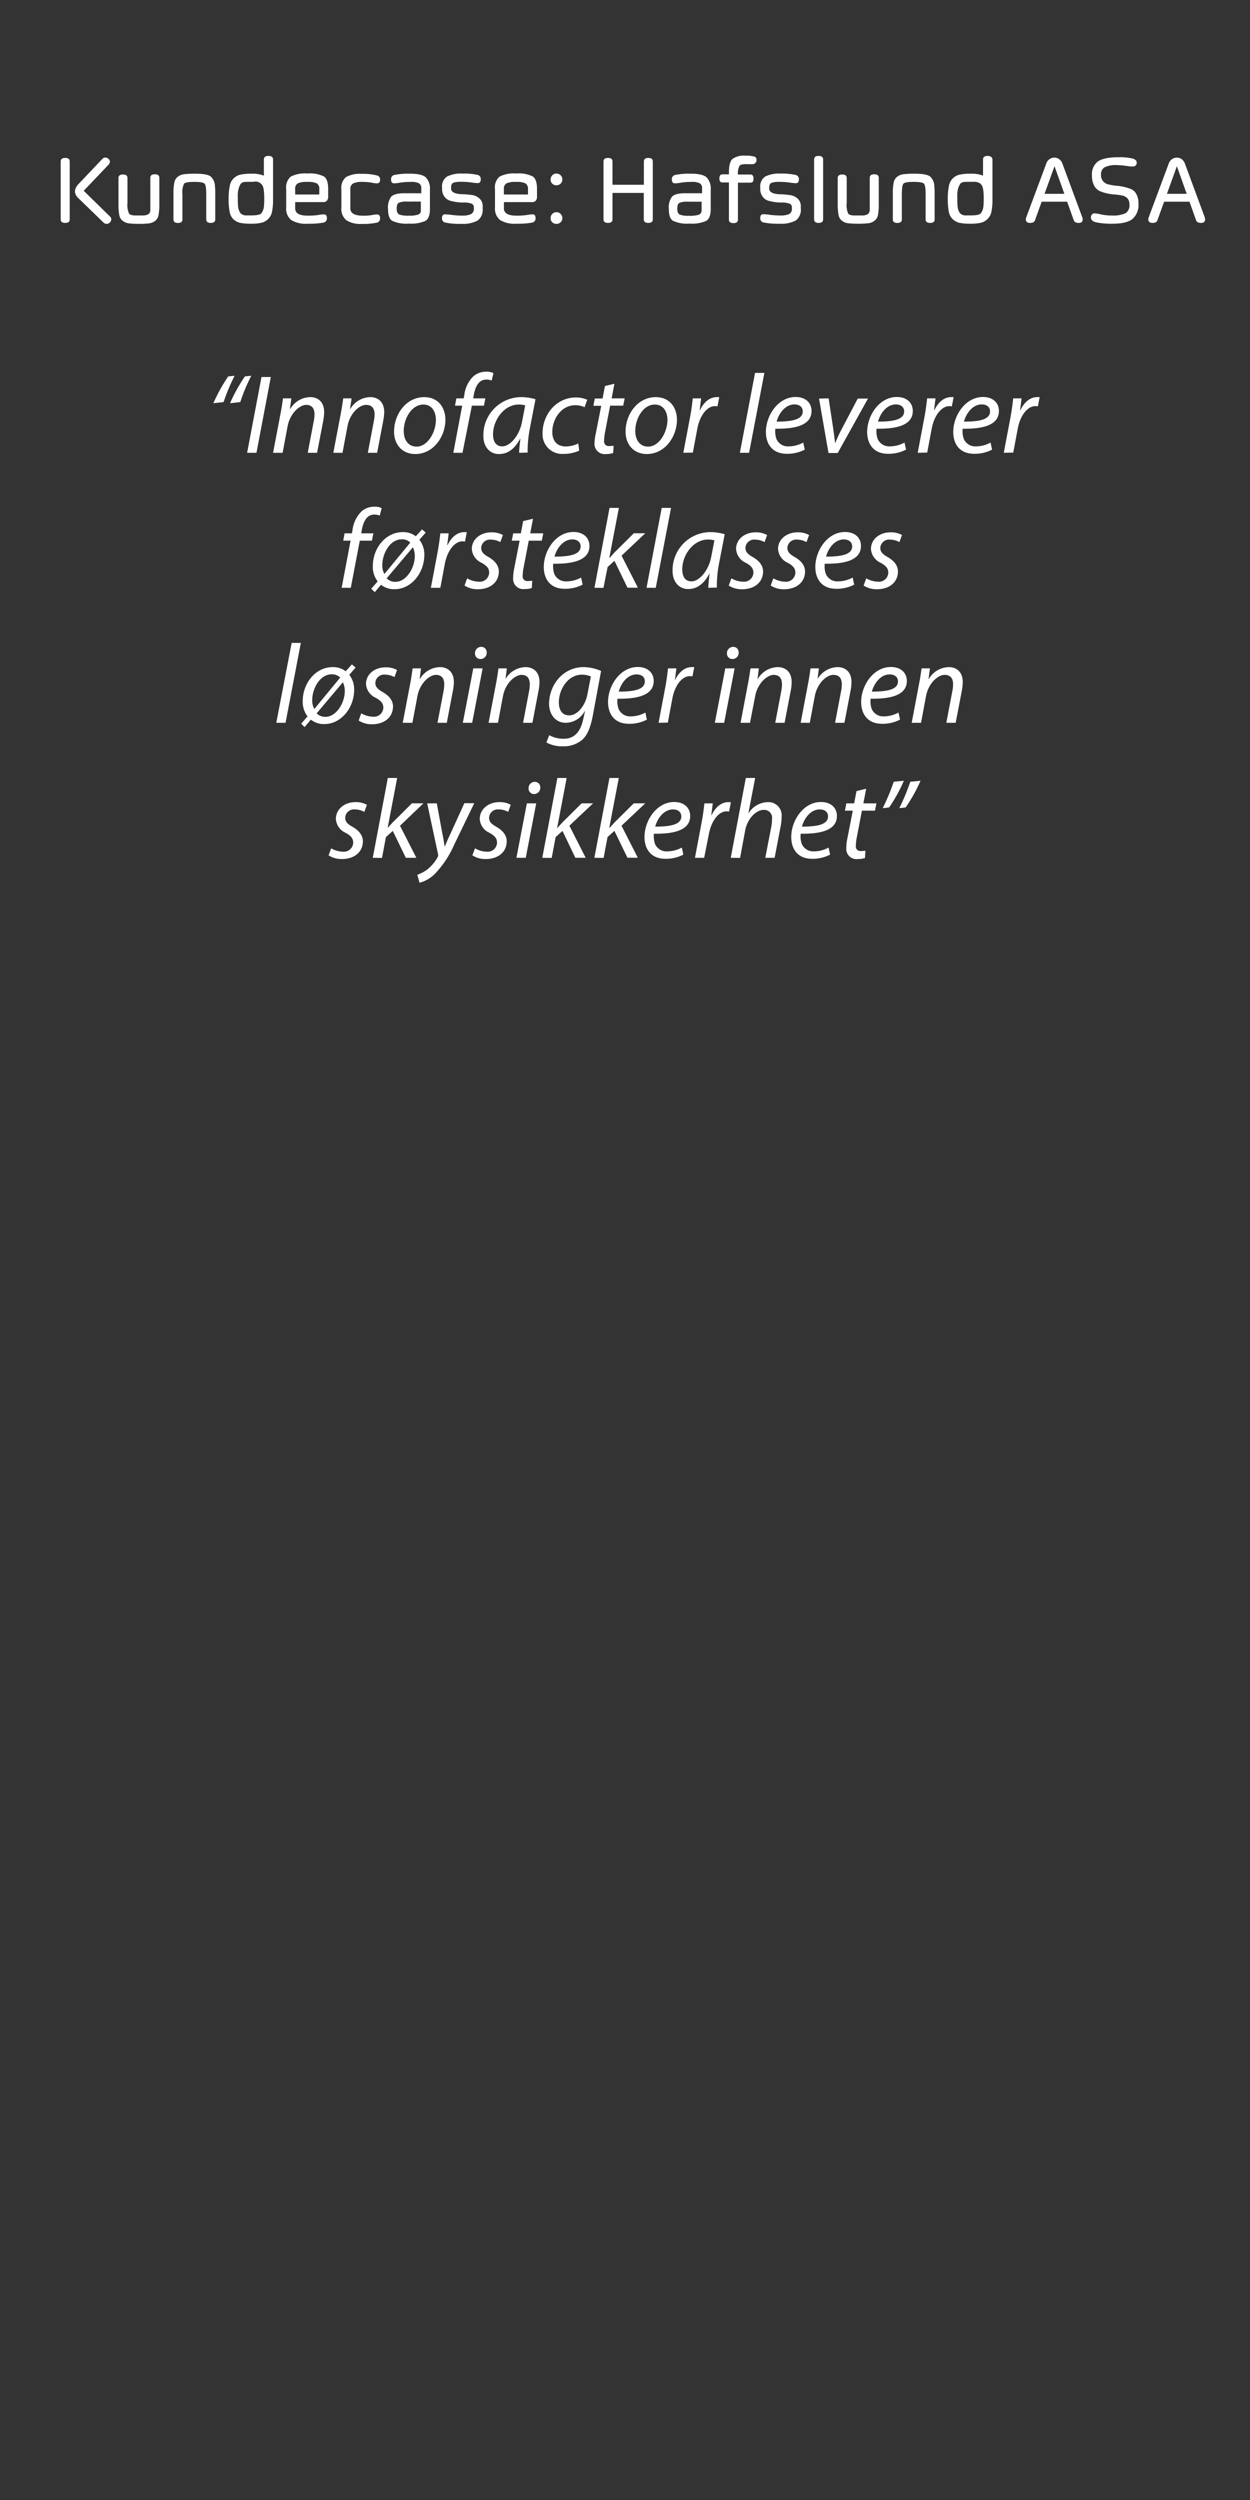 <svg id="Layer_1" data-name="Layer 1" xmlns="http://www.w3.org/2000/svg" viewBox="0 0 300 600"><rect x="0" y="0" width="300" height="600" fill="#333333" stroke="none"/><defs><style>.cls-1{fill:#fff;}</style></defs><title>text</title><path class="cls-1" d="M16.73,38.77V52.66q0,.84-1.08.84t-1.08-.84V38.77q0-.87,1.08-.87T16.73,38.77Zm9.65,0a1.24,1.24,0,0,1-.39.82l-5.9,6.2L26.43,52a.83.83,0,0,1,.27.65,1.05,1.05,0,0,1-.35.75,1,1,0,0,1-.75.33,1.12,1.12,0,0,1-.79-.35l-6-5.82q-1.63-1.56,0-3.36l5.7-6a1,1,0,0,1,1.53-.06A.85.85,0,0,1,26.38,38.76Z"/><path class="cls-1" d="M32.23,51.71h2.23a3,3,0,0,0,.76-.13,1.39,1.39,0,0,0,.61-.37,1.5,1.5,0,0,0,.25-1c0-.48,0-1,0-1.54v-6q0-.84,1.08-.84t1.08.84V49a14.05,14.05,0,0,1-.19,2.59A2.27,2.27,0,0,1,37.26,53a3.15,3.15,0,0,1-1.46.6,18.38,18.38,0,0,1-2.45.12,18.28,18.28,0,0,1-2.45-.12,3.07,3.07,0,0,1-1.45-.6,2.26,2.26,0,0,1-.82-1.39,14.82,14.82,0,0,1-.2-2.59V42.72c0-.56.37-.84,1.09-.84s1.07.28,1.07.84v6A4.93,4.93,0,0,0,31,51.32a1.18,1.18,0,0,0,.5.26A2.81,2.81,0,0,0,32.23,51.71Z"/><path class="cls-1" d="M44.18,44.07a4.79,4.79,0,0,0-.4,2.59v6c0,.57-.35.85-1.07.85s-1.07-.28-1.08-.84V46.4a12.32,12.32,0,0,1,.21-2.58,2.26,2.26,0,0,1,.84-1.41,3.07,3.07,0,0,1,1.48-.59,22.25,22.25,0,0,1,2.66-.13c2,0,3.29.24,3.82.74a3.17,3.17,0,0,1,.94,2.11c.05.5.08,1.12.08,1.86v6.26q0,.84-1.08.84c-.72,0-1.08-.28-1.08-.85v-6c0-1.44-.13-2.3-.41-2.58s-1.09-.42-2.46-.42S44.45,43.79,44.18,44.07Z"/><path class="cls-1" d="M65.53,38.29v9.5a14.76,14.76,0,0,1-.25,3.07,3.36,3.36,0,0,1-1,1.78,3.49,3.49,0,0,1-1.6.84,11.51,11.51,0,0,1-2.49.21,12.74,12.74,0,0,1-2.51-.2,3.49,3.49,0,0,1-1.62-.83,3.28,3.28,0,0,1-.94-1.8,15.48,15.48,0,0,1-.25-3.07,15,15,0,0,1,.26-3.1,3.35,3.35,0,0,1,2.55-2.77,12.71,12.71,0,0,1,2.77-.23,7.26,7.26,0,0,1,2.88.47V38.29q0-.87,1.08-.87C65.17,37.42,65.53,37.71,65.53,38.29Zm-8.2,6.76a6.18,6.18,0,0,0-.26,2.14c0,1,0,1.84.08,2.44a3,3,0,0,0,.61,1.58,1.89,1.89,0,0,0,1.41.49l1.07,0c1.41,0,2.23-.17,2.48-.51a3.15,3.15,0,0,0,.62-1.59,17.74,17.74,0,0,0,.08-1.81c0-1.87-.17-3-.52-3.39a1.93,1.93,0,0,0-2.1-.76c-.86,0-1.41,0-1.65,0-.73,0-1.19.21-1.39.49A6.59,6.59,0,0,0,57.33,45.05Z"/><path class="cls-1" d="M77.71,51.44c.49,0,.74.29.74.89a1,1,0,0,1-.74,1.08,19.2,19.2,0,0,1-3.9.28,6.7,6.7,0,0,1-3.93-.89,3.51,3.51,0,0,1-1.19-3v-4.4a3.45,3.45,0,0,1,1.07-3,7.45,7.45,0,0,1,4-.76,7.56,7.56,0,0,1,4,.72c.68.49,1,1.49,1,3v1.9a1.38,1.38,0,0,1-.32.92,1,1,0,0,1-.81.32H70.84V50c0,1.18,1,1.77,3.08,1.76a18.22,18.22,0,0,0,2.35-.14A11.28,11.28,0,0,1,77.71,51.44Zm-6.87-6v1.24h5.79V45.42a1.53,1.53,0,0,0-.58-1.4,4.93,4.93,0,0,0-2.29-.36,5.25,5.25,0,0,0-2.3.34A1.52,1.52,0,0,0,70.84,45.42Z"/><path class="cls-1" d="M90.47,44a5.33,5.33,0,0,1-1.19-.15A12.08,12.08,0,0,0,87,43.66,5,5,0,0,0,84.8,44a1.48,1.48,0,0,0-.72,1.44V50q0,1.78,3.09,1.77a12,12,0,0,0,2.11-.15,6.39,6.39,0,0,1,1.19-.16c.5,0,.75.3.75.89a1,1,0,0,1-.75,1.08,15.47,15.47,0,0,1-3.67.31,6.17,6.17,0,0,1-3.68-.89,3.54,3.54,0,0,1-1.19-3v-4.4a3.35,3.35,0,0,1,1.12-2.95,6.81,6.81,0,0,1,3.69-.77,13.29,13.29,0,0,1,3.73.38.94.94,0,0,1,.75,1C91.22,43.69,91,44,90.47,44Z"/><path class="cls-1" d="M94.61,44c-.5,0-.75-.29-.75-.89A1,1,0,0,1,94.61,42a16.84,16.84,0,0,1,3.89-.31c1.81,0,3,.29,3.68.86a3.92,3.92,0,0,1,1,3v4.63q0,2.16-1.05,2.82a8.44,8.44,0,0,1-4,.66,8.14,8.14,0,0,1-4-.66c-.68-.44-1-1.37-1-2.81a4.33,4.33,0,0,1,.77-3q.8-.82,3.21-.81h4V45.2a1.3,1.3,0,0,0-.55-1.21,4,4,0,0,0-2-.33,15.79,15.79,0,0,0-2.45.16A8.78,8.78,0,0,1,94.61,44ZM101,50.38v-2H97.66a4.21,4.21,0,0,0-2,.31c-.3.2-.46.66-.46,1.38s.2,1.19.58,1.4a6,6,0,0,0,2.29.29,6.83,6.83,0,0,0,2.31-.26A1,1,0,0,0,101,50.38Z"/><path class="cls-1" d="M113.72,50V49.7a.89.89,0,0,0-.56-.83,5,5,0,0,0-2-.26,11.62,11.62,0,0,1-3.09-.43,2.59,2.59,0,0,1-1.41-1,3.1,3.1,0,0,1-.56-1.92v-.2a2.83,2.83,0,0,1,1.21-2.7,7.49,7.49,0,0,1,3.68-.7,15.39,15.39,0,0,1,3.65.32,1,1,0,0,1,.74,1.08c0,.59-.25.89-.74.89a12.51,12.51,0,0,1-1.51-.16,16.58,16.58,0,0,0-2.4-.16,6.16,6.16,0,0,0-1.88.21c-.4.14-.59.54-.59,1.18v.23c0,.85.89,1.3,2.67,1.36.74,0,1.49.09,2.24.18a3.35,3.35,0,0,1,1.89.84,2.44,2.44,0,0,1,.78,2V50a3.23,3.23,0,0,1-1.22,2.94,7.53,7.53,0,0,1-3.93.78,16.85,16.85,0,0,1-3.88-.31,1,1,0,0,1-.73-1.08c0-.59.24-.89.73-.89a15.77,15.77,0,0,1,1.7.16,21.06,21.06,0,0,0,2.46.15,5.11,5.11,0,0,0,2-.32A1.39,1.39,0,0,0,113.72,50Z"/><path class="cls-1" d="M127.8,51.44c.49,0,.73.29.73.89a1,1,0,0,1-.73,1.08,19.39,19.39,0,0,1-3.91.28A6.66,6.66,0,0,1,120,52.8a3.54,3.54,0,0,1-1.2-3v-4.4a3.42,3.42,0,0,1,1.08-3,7.45,7.45,0,0,1,4-.76,7.52,7.52,0,0,1,4,.72c.69.49,1,1.49,1,3v1.9a1.33,1.33,0,0,1-.31.92,1.06,1.06,0,0,1-.81.32h-6.82V50c0,1.18,1,1.77,3.08,1.76a18,18,0,0,0,2.34-.14A11.23,11.23,0,0,1,127.8,51.44Zm-6.87-6v1.24h5.79V45.42a1.53,1.53,0,0,0-.59-1.4,4.91,4.91,0,0,0-2.28-.36,5.22,5.22,0,0,0-2.3.34A1.5,1.5,0,0,0,120.93,45.42Z"/><path class="cls-1" d="M132.54,44.07a1.33,1.33,0,0,1-.39-1,1.38,1.38,0,0,1,.4-1,1.29,1.29,0,0,1,1-.41,1.31,1.31,0,0,1,1,.41,1.34,1.34,0,0,1,.41,1,1.31,1.31,0,0,1-.41,1,1.36,1.36,0,0,1-1,.4A1.34,1.34,0,0,1,132.54,44.07Zm-.39,8.27a1.42,1.42,0,0,1,.4-1,1.33,1.33,0,0,1,1-.41,1.34,1.34,0,0,1,1,.41,1.38,1.38,0,0,1,.41,1,1.31,1.31,0,0,1-.41,1,1.4,1.4,0,0,1-1,.39,1.34,1.34,0,0,1-1-.38A1.28,1.28,0,0,1,132.15,52.34Z"/><path class="cls-1" d="M156.67,38.77V52.66q0,.84-1.08.84t-1.08-.84V46.3H147v6.36q0,.84-1.08.84t-1.08-.84V38.77q0-.87,1.08-.87t1.08.87v5.57h7.53V38.77q0-.87,1.08-.87T156.67,38.77Z"/><path class="cls-1" d="M162,44c-.5,0-.75-.29-.75-.89A1,1,0,0,1,162,42a16.84,16.84,0,0,1,3.89-.31c1.81,0,3,.29,3.68.86a3.92,3.92,0,0,1,1,3v4.63q0,2.16-1.05,2.82a8.41,8.41,0,0,1-4,.66,8.16,8.16,0,0,1-4-.66c-.68-.44-1-1.37-1-2.81a4.27,4.27,0,0,1,.78-3c.52-.55,1.59-.82,3.2-.81h4V45.2a1.32,1.32,0,0,0-.55-1.21,4.1,4.1,0,0,0-2-.33,15.79,15.79,0,0,0-2.45.16A8.68,8.68,0,0,1,162,44Zm6.39,6.41v-2H165a4.27,4.27,0,0,0-2,.31q-.45.3-.45,1.38c0,.73.19,1.19.57,1.4a6,6,0,0,0,2.29.29,6.94,6.94,0,0,0,2.32-.26A1.07,1.07,0,0,0,168.38,50.38Z"/><path class="cls-1" d="M177.1,41.77v.12h3c.5,0,.74.31.74,1s-.24.95-.74.95h-3v8.87q0,.84-1.08.84t-1.08-.84V43.79h-1.55c-.49,0-.74-.32-.74-.95s.25-1,.74-1h1.55v-.41q0-2.48.84-3.27a4.68,4.68,0,0,1,3.17-.79,6.62,6.62,0,0,1,2.08.21.74.74,0,0,1,.53.74,1,1,0,0,1-.29.81,1.05,1.05,0,0,1-.74.28L179,39.39c-.78,0-1.29.13-1.51.4A3.55,3.55,0,0,0,177.1,41.77Z"/><path class="cls-1" d="M190.05,50V49.7a.88.88,0,0,0-.57-.83,5,5,0,0,0-1.95-.26,11.69,11.69,0,0,1-3.1-.43,2.53,2.53,0,0,1-1.4-1,3,3,0,0,1-.57-1.92v-.2a2.85,2.85,0,0,1,1.21-2.7,7.52,7.52,0,0,1,3.68-.7A15.43,15.43,0,0,1,191,42a1,1,0,0,1,.73,1.08c0,.59-.24.89-.73.89a12.61,12.61,0,0,1-1.52-.16,16.58,16.58,0,0,0-2.4-.16,6.09,6.09,0,0,0-1.87.21c-.4.14-.6.54-.6,1.18v.23c0,.85.89,1.3,2.67,1.36.74,0,1.49.09,2.24.18a3.41,3.41,0,0,1,1.9.84,2.47,2.47,0,0,1,.77,2V50A3.21,3.21,0,0,1,191,52.91a7.51,7.51,0,0,1-3.92.78,16.74,16.74,0,0,1-3.88-.31,1,1,0,0,1-.74-1.08c0-.59.25-.89.74-.89a16,16,0,0,1,1.7.16,20.81,20.81,0,0,0,2.46.15,5.14,5.14,0,0,0,2-.32A1.39,1.39,0,0,0,190.05,50Z"/><path class="cls-1" d="M197.55,38.29V52.66q0,.84-1.08.84t-1.08-.84V38.29q0-.87,1.08-.87T197.55,38.29Z"/><path class="cls-1" d="M204.89,51.71h2.23a2.81,2.81,0,0,0,.75-.13,1.39,1.39,0,0,0,.61-.37,1.49,1.49,0,0,0,.26-1c0-.48,0-1,0-1.54v-6q0-.84,1.08-.84t1.08.84V49a13.22,13.22,0,0,1-.19,2.59,2.27,2.27,0,0,1-.83,1.39,3.11,3.11,0,0,1-1.46.6,25.07,25.07,0,0,1-4.9,0,3.07,3.07,0,0,1-1.45-.6,2.26,2.26,0,0,1-.82-1.39,14.82,14.82,0,0,1-.2-2.59V42.72c0-.56.37-.84,1.09-.84s1.07.28,1.07.84v6a4.93,4.93,0,0,0,.39,2.61,1.18,1.18,0,0,0,.5.26A2.82,2.82,0,0,0,204.89,51.71Z"/><path class="cls-1" d="M216.84,44.07c-.27.27-.4,1.14-.4,2.59v6c0,.57-.36.85-1.08.85s-1.07-.28-1.08-.84V46.4a12.32,12.32,0,0,1,.21-2.58,2.26,2.26,0,0,1,.84-1.41,3.11,3.11,0,0,1,1.48-.59,22.38,22.38,0,0,1,2.66-.13c2,0,3.29.24,3.82.74a3.17,3.17,0,0,1,.94,2.11c.05.5.08,1.12.08,1.86v6.26q0,.84-1.08.84c-.72,0-1.08-.28-1.08-.85v-6c0-1.44-.13-2.3-.41-2.58s-1.09-.42-2.46-.42S217.1,43.79,216.84,44.07Z"/><path class="cls-1" d="M238.19,38.29v9.5a14.65,14.65,0,0,1-.26,3.07,3.29,3.29,0,0,1-1,1.78,3.4,3.4,0,0,1-1.59.84,11.63,11.63,0,0,1-2.49.21,12.67,12.67,0,0,1-2.51-.2,3.4,3.4,0,0,1-1.62-.83,3.23,3.23,0,0,1-1-1.8,16.28,16.28,0,0,1-.25-3.07,15,15,0,0,1,.26-3.1,3.35,3.35,0,0,1,2.56-2.77,12.61,12.61,0,0,1,2.76-.23,7.26,7.26,0,0,1,2.88.47V38.29q0-.87,1.08-.87T238.19,38.29ZM230,45.05a6.24,6.24,0,0,0-.25,2.14c0,1,0,1.84.08,2.44a2.82,2.82,0,0,0,.61,1.58,1.86,1.86,0,0,0,1.4.49l1.08,0c1.4,0,2.23-.17,2.47-.51a3.07,3.07,0,0,0,.62-1.59,17.69,17.69,0,0,0,.09-1.81c0-1.87-.18-3-.53-3.39a2.45,2.45,0,0,0-.41-.43,2.85,2.85,0,0,0-1.68-.33c-.87,0-1.42,0-1.65,0-.74,0-1.2.21-1.39.49A5.39,5.39,0,0,0,230,45.05Z"/><path class="cls-1" d="M258.89,53.5c-.65,0-1-.21-1.19-.64l-1.58-4.45H250l-1.6,4.45c-.14.43-.54.64-1.2.64s-1-.3-1-.89a.85.85,0,0,1,.08-.39l4.84-13a2,2,0,0,1,.74-1,1.88,1.88,0,0,1,1.19-.38,1.81,1.81,0,0,1,1.17.38,2.21,2.21,0,0,1,.74,1l4.81,13,.07.39C259.87,53.2,259.54,53.5,258.89,53.5Zm-5.82-13.58-2.38,6.6h4.76l-2.36-6.6Z"/><path class="cls-1" d="M273.23,48.87a4.46,4.46,0,0,1-1.41,3.66c-.94.77-2.54,1.16-4.81,1.16a18.09,18.09,0,0,1-3.84-.31c-.9-.2-1.35-.59-1.35-1.18a1.08,1.08,0,0,1,.24-.72.8.8,0,0,1,.57-.29,10.63,10.63,0,0,1,1.61.27,11.65,11.65,0,0,0,2.58.26,7.1,7.1,0,0,0,3.32-.55,2.26,2.26,0,0,0,.93-2.08,2.18,2.18,0,0,0-.47-1.47,2.28,2.28,0,0,0-1.23-.69c-.53-.1-1.12-.19-1.77-.25a10.82,10.82,0,0,1-3.71-.84,3.05,3.05,0,0,1-1.32-1.34,5.09,5.09,0,0,1-.5-2.4,3.81,3.81,0,0,1,1.45-3.36c1-.68,2.62-1,4.94-1a13.35,13.35,0,0,1,3.28.29c.72.19,1.07.53,1.07,1a.9.9,0,0,1-.26.69.93.93,0,0,1-.69.25,16,16,0,0,1-1.66-.17,16.7,16.7,0,0,0-2.13-.17,5.83,5.83,0,0,0-3,.55,1.86,1.86,0,0,0-.83,1.67,2.25,2.25,0,0,0,1.92,2.44,12.58,12.58,0,0,0,1.77.29,11.69,11.69,0,0,1,3.56.82,2.67,2.67,0,0,1,1.26,1.23A4.62,4.62,0,0,1,273.23,48.87Z"/><path class="cls-1" d="M288.26,53.5c-.65,0-1.05-.21-1.2-.64l-1.58-4.45h-6.09l-1.61,4.45c-.14.43-.54.64-1.19.64s-1-.3-1-.89a1,1,0,0,1,.08-.39l4.84-13a2.08,2.08,0,0,1,.74-1,1.93,1.93,0,0,1,1.2-.38,1.81,1.81,0,0,1,1.17.38,2.29,2.29,0,0,1,.74,1l4.8,13,.07.39C289.23,53.2,288.91,53.5,288.26,53.5Zm-5.82-13.58-2.38,6.6h4.75l-2.35-6.6Z"/><path class="cls-1" d="M51.21,96.77a40.06,40.06,0,0,1,3.56-6.43l1.54-.16a45.79,45.79,0,0,0-2.65,6.32Zm4,0a40.06,40.06,0,0,1,3.56-6.43l1.54-.16a42.37,42.37,0,0,0-2.64,6.32Z"/><path class="cls-1" d="M65,90.48l-3.45,18.19H59.31l3.45-18.19Z"/><path class="cls-1" d="M65.54,108.67l1.76-9.26c.3-1.46.46-2.72.62-3.8h2l-.33,2.56h.06a5.69,5.69,0,0,1,4.83-2.86c1.56,0,3.32.89,3.32,3.64a13.12,13.12,0,0,1-.24,2.11l-1.46,7.61H73.86l1.43-7.53a8.38,8.38,0,0,0,.19-1.67c0-1.33-.52-2.3-2-2.3s-3.86,1.92-4.46,5.16l-1.19,6.34Z"/><path class="cls-1" d="M80,108.67l1.76-9.26c.29-1.46.46-2.72.62-3.8h2L84,98.17h.06a5.69,5.69,0,0,1,4.83-2.86c1.56,0,3.32.89,3.32,3.64a12.15,12.15,0,0,1-.25,2.11l-1.45,7.61H88.28l1.43-7.53a9.18,9.18,0,0,0,.19-1.67c0-1.33-.52-2.3-2.06-2.3s-3.86,1.92-4.45,5.16l-1.19,6.34Z"/><path class="cls-1" d="M106.9,100.76c0,4-2.86,8.21-7.23,8.21-3.27,0-5.1-2.43-5.1-5.37,0-4.3,3-8.29,7.23-8.29C105.34,95.31,106.9,98,106.9,100.76Zm-10,2.75c0,2.14,1.16,3.68,3.08,3.68,2.64,0,4.64-3.41,4.64-6.46,0-1.51-.7-3.64-3-3.64C98.75,97.09,96.86,100.52,96.89,103.51Z"/><path class="cls-1" d="M108.8,108.67l2.13-11.31H109.2l.33-1.75h1.75l.14-.68a7.57,7.57,0,0,1,2.13-4.56,4.59,4.59,0,0,1,3.1-1.16,3.5,3.5,0,0,1,1.78.35L118,91.34a3.24,3.24,0,0,0-1.32-.24c-1.79,0-2.65,1.73-3,3.88l-.11.63h2.92l-.35,1.75h-2.89L111,108.67Z"/><path class="cls-1" d="M124.59,108.67c0-.78.14-2,.3-3.37h-.06c-1.43,2.7-3.21,3.67-5.07,3.67-2.3,0-3.75-1.84-3.75-4.32a9.12,9.12,0,0,1,9-9.34,12.09,12.09,0,0,1,3.51.51l-1.32,6.8a29.63,29.63,0,0,0-.57,6Zm1.46-11.39a6.14,6.14,0,0,0-1.57-.19c-3.37,0-6.12,3.54-6.15,7.15,0,1.46.51,2.89,2.24,2.89s4.08-2.43,4.72-5.91Z"/><path class="cls-1" d="M139,108.16a9.14,9.14,0,0,1-3.78.78,4.7,4.7,0,0,1-5-5c0-4.45,3.29-8.55,8-8.55a6.75,6.75,0,0,1,2.72.56l-.64,1.78a5.16,5.16,0,0,0-2.22-.48c-3.4,0-5.53,3.34-5.53,6.42,0,2.11,1.11,3.48,3.24,3.48a6.92,6.92,0,0,0,3-.72Z"/><path class="cls-1" d="M147.46,92.1l-.67,3.51h3.13l-.35,1.75h-3.14l-1.21,6.34a11.1,11.1,0,0,0-.24,2.11,1.1,1.1,0,0,0,1.24,1.24,6.6,6.6,0,0,0,1.05-.08l-.11,1.75a5,5,0,0,1-1.72.25,2.44,2.44,0,0,1-2.76-2.54A12.12,12.12,0,0,1,143,104l1.3-6.61h-1.89l.35-1.75h1.86l.57-3Z"/><path class="cls-1" d="M162.47,100.76c0,4-2.86,8.21-7.23,8.21-3.27,0-5.11-2.43-5.11-5.37,0-4.3,3-8.29,7.24-8.29C160.9,95.31,162.47,98,162.47,100.76Zm-10,2.75c0,2.14,1.16,3.68,3.07,3.68,2.65,0,4.65-3.41,4.65-6.46,0-1.51-.71-3.64-3.05-3.64C154.32,97.09,152.43,100.52,152.46,103.51Z"/><path class="cls-1" d="M164,108.67l1.59-8.42c.33-1.7.54-3.43.68-4.64h2c-.11.91-.22,1.83-.35,2.83H168c.83-1.78,2.24-3.13,4-3.13a5.77,5.77,0,0,1,.62,0l-.43,2.22a2.82,2.82,0,0,0-.59-.06c-1.95,0-3.67,2.35-4.24,5.4l-1.08,5.75Z"/><path class="cls-1" d="M177.57,108.67l3.64-19.17h2.24l-3.67,19.17Z"/><path class="cls-1" d="M193.14,107.91a9,9,0,0,1-4.32,1c-3.45,0-5-2.35-5-5.24,0-3.94,2.91-8.39,7.12-8.39,2.49,0,3.83,1.48,3.83,3.35,0,3.42-3.85,4.34-8.69,4.26a5.61,5.61,0,0,0,.27,2.48,3,3,0,0,0,2.92,1.76,7.31,7.31,0,0,0,3.51-.92Zm-2.48-10.85c-2.13,0-3.73,2.08-4.27,4.13,3.51,0,6.27-.43,6.27-2.45C192.66,97.66,191.85,97.06,190.66,97.06Z"/><path class="cls-1" d="M198.87,95.61l1.13,7.45c.19,1.48.35,2.48.41,3.21h.08a30.23,30.23,0,0,1,1.37-3l4-7.61h2.45l-7.26,13.06h-2.21l-2.27-13.06Z"/><path class="cls-1" d="M217.44,107.91a9,9,0,0,1-4.32,1c-3.45,0-5-2.35-5-5.24,0-3.94,2.91-8.39,7.12-8.39,2.48,0,3.83,1.48,3.83,3.35,0,3.42-3.86,4.34-8.69,4.26a5.47,5.47,0,0,0,.27,2.48,3,3,0,0,0,2.92,1.76,7.31,7.31,0,0,0,3.51-.92ZM215,97.06c-2.13,0-3.73,2.08-4.27,4.13,3.51,0,6.27-.43,6.27-2.45C217,97.66,216.15,97.06,215,97.06Z"/><path class="cls-1" d="M220.25,108.67l1.59-8.42c.33-1.7.54-3.43.68-4.64h2c-.11.91-.22,1.83-.35,2.83h.08c.84-1.78,2.24-3.13,4-3.13a5.77,5.77,0,0,1,.62,0l-.43,2.22a2.82,2.82,0,0,0-.59-.06c-1.94,0-3.67,2.35-4.24,5.4l-1.08,5.75Z"/><path class="cls-1" d="M238.1,107.91a9,9,0,0,1-4.32,1c-3.46,0-5-2.35-5-5.24,0-3.94,2.92-8.39,7.13-8.39,2.48,0,3.83,1.48,3.83,3.35,0,3.42-3.86,4.34-8.69,4.26a5.33,5.33,0,0,0,.27,2.48,3,3,0,0,0,2.91,1.76,7.31,7.31,0,0,0,3.51-.92Zm-2.49-10.85c-2.13,0-3.72,2.08-4.26,4.13,3.51,0,6.26-.43,6.26-2.45C237.61,97.66,236.8,97.06,235.61,97.06Z"/><path class="cls-1" d="M240.91,108.67l1.59-8.42c.32-1.7.54-3.43.67-4.64h2c-.1.91-.21,1.83-.35,2.83h.08c.84-1.78,2.24-3.13,4-3.13a5.77,5.77,0,0,1,.62,0l-.43,2.22a2.93,2.93,0,0,0-.6-.06c-1.94,0-3.67,2.35-4.23,5.4l-1.08,5.75Z"/><path class="cls-1" d="M82,141.07l2.14-11.31H82.38L82.7,128h1.76l.13-.67a7.61,7.61,0,0,1,2.14-4.56,4.57,4.57,0,0,1,3.1-1.16,3.53,3.53,0,0,1,1.78.35l-.48,1.78a3.33,3.33,0,0,0-1.33-.24c-1.78,0-2.64,1.72-3,3.88l-.11.62h2.92l-.35,1.76H86.35l-2.16,11.31Z"/><path class="cls-1" d="M89.1,141.29l1.54-1.76a5.65,5.65,0,0,1-1.16-3.7c0-4.18,3-8.12,7.18-8.12a4.83,4.83,0,0,1,3.13,1l1.49-1.65.89.76-1.52,1.73a5.73,5.73,0,0,1,1.19,3.56c0,4.56-3.26,8.29-7.07,8.29a4.88,4.88,0,0,1-3.32-1.06l-1.51,1.78Zm9.37-11.07a2.67,2.67,0,0,0-2.08-.78c-2.83,0-4.62,3.48-4.64,6.12a4.21,4.21,0,0,0,.48,2.16l.06,0ZM92.8,138.8a2.81,2.81,0,0,0,2.16.84c2.4,0,4.56-3.11,4.59-6.16a5,5,0,0,0-.43-2.1h-.06Z"/><path class="cls-1" d="M103.41,141.07l1.59-8.42c.33-1.7.54-3.43.68-4.65h2c-.11.92-.22,1.84-.35,2.84h.08c.84-1.78,2.24-3.13,4-3.13.18,0,.45,0,.62.05l-.44,2.22a2.82,2.82,0,0,0-.59-.06c-1.94,0-3.67,2.35-4.24,5.4l-1.08,5.75Z"/><path class="cls-1" d="M112.11,138.8a5.9,5.9,0,0,0,2.8.81,2.26,2.26,0,0,0,2.49-2.13c0-1-.46-1.65-1.81-2.4a3.91,3.91,0,0,1-2.35-3.32c0-2.3,2-4,4.72-4a5.39,5.39,0,0,1,2.73.65l-.62,1.7a4.69,4.69,0,0,0-2.27-.6,2.1,2.1,0,0,0-2.32,2c0,.95.62,1.54,1.78,2.19,1.46.84,2.46,2,2.46,3.43,0,2.75-2.24,4.29-5,4.29a5.69,5.69,0,0,1-3.23-.89Z"/><path class="cls-1" d="M127.93,124.5l-.68,3.5h3.13l-.35,1.76H126.9l-1.21,6.34a11.13,11.13,0,0,0-.25,2.11,1.1,1.1,0,0,0,1.24,1.24,6.73,6.73,0,0,0,1.06-.08l-.11,1.75a5,5,0,0,1-1.73.25,2.43,2.43,0,0,1-2.75-2.54,12.12,12.12,0,0,1,.27-2.46l1.29-6.61h-1.89l.36-1.76H125l.56-2.94Z"/><path class="cls-1" d="M139.83,140.31a9,9,0,0,1-4.32,1c-3.45,0-5-2.35-5-5.24,0-3.94,2.91-8.39,7.12-8.39,2.49,0,3.84,1.48,3.84,3.34,0,3.43-3.86,4.35-8.7,4.27a5.61,5.61,0,0,0,.27,2.48,3,3,0,0,0,2.92,1.76,7.31,7.31,0,0,0,3.51-.92Zm-2.48-10.85c-2.13,0-3.73,2.08-4.27,4.13,3.51,0,6.27-.43,6.27-2.45C139.35,130.06,138.54,129.46,137.35,129.46Z"/><path class="cls-1" d="M142.67,141.07l3.62-19.17h2.24l-2.3,12h.06c.4-.46.89-.95,1.21-1.33l4.62-4.59h2.75l-5.7,5.38,3.92,7.69H150.6l-3.13-6.45-1.64,1.48-1,5Z"/><path class="cls-1" d="M155.17,141.07l3.64-19.17h2.24l-3.67,19.17Z"/><path class="cls-1" d="M170,141.07c0-.78.14-2,.3-3.37h-.06c-1.43,2.69-3.21,3.67-5.07,3.67-2.3,0-3.75-1.84-3.75-4.32a9.12,9.12,0,0,1,9-9.34,12.09,12.09,0,0,1,3.51.51l-1.32,6.8a28.94,28.94,0,0,0-.57,6Zm1.46-11.39a6.14,6.14,0,0,0-1.57-.19c-3.37,0-6.13,3.54-6.15,7.15,0,1.46.51,2.89,2.24,2.89s4.07-2.43,4.72-5.91Z"/><path class="cls-1" d="M175.53,138.8a5.9,5.9,0,0,0,2.8.81,2.25,2.25,0,0,0,2.49-2.13c0-1-.46-1.65-1.81-2.4a3.91,3.91,0,0,1-2.35-3.32c0-2.3,2-4,4.72-4a5.39,5.39,0,0,1,2.73.65l-.62,1.7a4.69,4.69,0,0,0-2.27-.6,2.1,2.1,0,0,0-2.32,2c0,.95.62,1.54,1.78,2.19,1.46.84,2.46,2,2.46,3.43,0,2.75-2.24,4.29-5,4.29a5.7,5.7,0,0,1-3.24-.89Z"/><path class="cls-1" d="M185.6,138.8a5.9,5.9,0,0,0,2.8.81,2.25,2.25,0,0,0,2.49-2.13c0-1-.46-1.65-1.81-2.4a3.91,3.91,0,0,1-2.35-3.32c0-2.3,2-4,4.73-4a5.34,5.34,0,0,1,2.72.65l-.62,1.7a4.69,4.69,0,0,0-2.27-.6,2.1,2.1,0,0,0-2.32,2c0,.95.62,1.54,1.78,2.19,1.46.84,2.46,2,2.46,3.43,0,2.75-2.24,4.29-5,4.29a5.7,5.7,0,0,1-3.24-.89Z"/><path class="cls-1" d="M205,140.31a9,9,0,0,1-4.32,1c-3.45,0-5-2.35-5-5.24,0-3.94,2.91-8.39,7.12-8.39,2.48,0,3.83,1.48,3.83,3.34,0,3.43-3.86,4.35-8.69,4.27a5.47,5.47,0,0,0,.27,2.48,3,3,0,0,0,2.92,1.76,7.31,7.31,0,0,0,3.51-.92Zm-2.48-10.85c-2.13,0-3.73,2.08-4.27,4.13,3.51,0,6.27-.43,6.27-2.45C204.5,130.06,203.69,129.46,202.5,129.46Z"/><path class="cls-1" d="M207.9,138.8a5.91,5.91,0,0,0,2.81.81,2.25,2.25,0,0,0,2.48-2.13c0-1-.46-1.65-1.81-2.4a3.91,3.91,0,0,1-2.35-3.32c0-2.3,2-4,4.73-4a5.34,5.34,0,0,1,2.72.65l-.62,1.7a4.65,4.65,0,0,0-2.27-.6,2.1,2.1,0,0,0-2.32,2c0,.95.62,1.54,1.78,2.19,1.46.84,2.46,2,2.46,3.43,0,2.75-2.24,4.29-5,4.29a5.7,5.7,0,0,1-3.24-.89Z"/><path class="cls-1" d="M66.31,173.47,70,154.3H72.2l-3.67,19.17Z"/><path class="cls-1" d="M72.28,173.69l1.54-1.76a5.63,5.63,0,0,1-1.16-3.7c0-4.18,3-8.12,7.18-8.12a4.85,4.85,0,0,1,3.13,1l1.48-1.65.89.76-1.51,1.73A5.73,5.73,0,0,1,85,165.48c0,4.56-3.27,8.29-7.07,8.29a4.86,4.86,0,0,1-3.32-1.06l-1.51,1.79Zm9.37-11.07a2.69,2.69,0,0,0-2.08-.78c-2.84,0-4.62,3.48-4.64,6.12a4.21,4.21,0,0,0,.48,2.16l.06,0ZM76,171.2a2.81,2.81,0,0,0,2.16.84c2.4,0,4.56-3.11,4.59-6.16a4.85,4.85,0,0,0-.44-2.1h-.05Z"/><path class="cls-1" d="M86.7,171.2a5.91,5.91,0,0,0,2.81.81A2.25,2.25,0,0,0,92,169.88c0-1-.46-1.65-1.81-2.4a3.91,3.91,0,0,1-2.35-3.32c0-2.3,2-4,4.73-4a5.34,5.34,0,0,1,2.72.65l-.62,1.7a4.65,4.65,0,0,0-2.27-.6,2.1,2.1,0,0,0-2.32,2c0,.95.62,1.54,1.78,2.19,1.46.84,2.46,2,2.46,3.43,0,2.75-2.24,4.29-5,4.29a5.7,5.7,0,0,1-3.24-.89Z"/><path class="cls-1" d="M96.66,173.47l1.76-9.26c.29-1.46.45-2.72.62-3.8h2l-.32,2.56h.05a5.71,5.71,0,0,1,4.84-2.86c1.56,0,3.32.89,3.32,3.64a12.15,12.15,0,0,1-.25,2.11l-1.45,7.61H105l1.44-7.53a9.28,9.28,0,0,0,.18-1.67c0-1.33-.51-2.3-2-2.3s-3.86,1.92-4.45,5.16l-1.19,6.34Z"/><path class="cls-1" d="M111.08,173.47l2.51-13.06h2.24l-2.51,13.06ZM114,156.76a1.49,1.49,0,0,1,1.49-1.51,1.29,1.29,0,0,1,1.32,1.4,1.49,1.49,0,0,1-1.51,1.52A1.3,1.3,0,0,1,114,156.76Z"/><path class="cls-1" d="M117.26,173.47l1.76-9.26c.29-1.46.46-2.72.62-3.8h2l-.32,2.56h0a5.72,5.72,0,0,1,4.84-2.86c1.56,0,3.32.89,3.32,3.64a12.15,12.15,0,0,1-.25,2.11l-1.45,7.61h-2.24l1.43-7.53a9.28,9.28,0,0,0,.18-1.67c0-1.33-.51-2.3-2-2.3s-3.86,1.92-4.45,5.16l-1.19,6.34Z"/><path class="cls-1" d="M131.81,176.44a7,7,0,0,0,3.46.86c2.19,0,3.91-1.13,4.7-4.67l.43-1.94h-.08a5.23,5.23,0,0,1-4.54,2.78c-2.62,0-4-2.21-4-4.54,0-4.42,3.24-8.82,8.29-8.82a10.62,10.62,0,0,1,4.19.92l-2,10.79c-.54,2.76-1.27,4.67-2.65,5.83a6.84,6.84,0,0,1-4.56,1.46,7.72,7.72,0,0,1-3.91-.92Zm10-14.09a5.49,5.49,0,0,0-2.16-.43c-3.27,0-5.51,3.4-5.53,6.64,0,1.43.51,3.13,2.51,3.13s3.86-2.43,4.34-5Z"/><path class="cls-1" d="M155.25,172.71a9,9,0,0,1-4.32,1c-3.46,0-5-2.35-5-5.24,0-3.94,2.92-8.39,7.13-8.39,2.48,0,3.83,1.48,3.83,3.35,0,3.42-3.86,4.34-8.69,4.26a5.33,5.33,0,0,0,.27,2.48,3,3,0,0,0,2.91,1.76,7.31,7.31,0,0,0,3.51-.92Zm-2.49-10.85c-2.13,0-3.72,2.08-4.26,4.13,3.51,0,6.26-.43,6.26-2.45C154.76,162.46,154,161.86,152.76,161.86Z"/><path class="cls-1" d="M158.06,173.47l1.59-8.42c.32-1.7.54-3.43.68-4.64h2c-.11.91-.22,1.83-.36,2.83H162c.83-1.78,2.24-3.13,4-3.13a5.77,5.77,0,0,1,.62,0l-.43,2.22a2.9,2.9,0,0,0-.59-.06c-2,0-3.68,2.35-4.24,5.4l-1.08,5.75Z"/><path class="cls-1" d="M171.56,173.47l2.51-13.06h2.24l-2.51,13.06Zm2.91-16.71a1.49,1.49,0,0,1,1.49-1.51,1.29,1.29,0,0,1,1.32,1.4,1.49,1.49,0,0,1-1.51,1.52A1.3,1.3,0,0,1,174.47,156.76Z"/><path class="cls-1" d="M177.74,173.47l1.75-9.26c.3-1.46.46-2.72.63-3.8h2l-.32,2.56h.05a5.71,5.71,0,0,1,4.83-2.86c1.57,0,3.32.89,3.32,3.64a12.07,12.07,0,0,1-.24,2.11l-1.46,7.61h-2.24l1.43-7.53a8.46,8.46,0,0,0,.19-1.67c0-1.33-.51-2.3-2-2.3s-3.86,1.92-4.45,5.16L180,173.47Z"/><path class="cls-1" d="M192.16,173.47l1.75-9.26c.3-1.46.46-2.72.62-3.8h2l-.32,2.56h0a5.71,5.71,0,0,1,4.83-2.86c1.57,0,3.32.89,3.32,3.64a13.12,13.12,0,0,1-.24,2.11l-1.46,7.61h-2.24l1.43-7.53a8.46,8.46,0,0,0,.19-1.67c0-1.33-.51-2.3-2.05-2.3s-3.86,1.92-4.45,5.16l-1.19,6.34Z"/><path class="cls-1" d="M216,172.71a9,9,0,0,1-4.32,1c-3.46,0-5-2.35-5-5.24,0-3.94,2.92-8.39,7.13-8.39,2.48,0,3.83,1.48,3.83,3.35,0,3.42-3.86,4.34-8.69,4.26a5.33,5.33,0,0,0,.27,2.48,3,3,0,0,0,2.91,1.76,7.31,7.31,0,0,0,3.51-.92Zm-2.49-10.85c-2.13,0-3.72,2.08-4.26,4.13,3.51,0,6.26-.43,6.26-2.45C215.51,162.46,214.7,161.86,213.51,161.86Z"/><path class="cls-1" d="M218.81,173.47l1.75-9.26c.3-1.46.46-2.72.62-3.8h2l-.33,2.56h.06a5.69,5.69,0,0,1,4.83-2.86c1.57,0,3.32.89,3.32,3.64a13.12,13.12,0,0,1-.24,2.11l-1.46,7.61h-2.24l1.43-7.53a8.46,8.46,0,0,0,.19-1.67c0-1.33-.51-2.3-2.05-2.3s-3.86,1.92-4.46,5.16l-1.18,6.34Z"/><path class="cls-1" d="M79.48,203.6a5.9,5.9,0,0,0,2.8.81,2.26,2.26,0,0,0,2.49-2.13c0-1-.46-1.65-1.81-2.4a3.91,3.91,0,0,1-2.35-3.32c0-2.3,2-4.05,4.72-4.05a5.39,5.39,0,0,1,2.73.65l-.62,1.7a4.69,4.69,0,0,0-2.27-.6,2.1,2.1,0,0,0-2.32,2c0,1,.62,1.54,1.78,2.19,1.46.84,2.46,2,2.46,3.43,0,2.75-2.24,4.29-5,4.29a5.69,5.69,0,0,1-3.23-.89Z"/><path class="cls-1" d="M89.47,205.87l3.61-19.16h2.24l-2.29,12h0c.41-.46.89-.95,1.22-1.33l4.61-4.58h2.76L96,198.18l3.92,7.69H97.4l-3.13-6.45-1.65,1.48-.94,5Z"/><path class="cls-1" d="M104.83,192.81l1.29,7c.3,1.48.46,2.46.6,3.43h0c.35-.84.73-1.76,1.41-3.19l3.32-7.28h2.37L109,202.74a24.22,24.22,0,0,1-4.5,6.85,8.13,8.13,0,0,1-3.81,2.27l-.54-1.91a8.83,8.83,0,0,0,2.4-1.27,10.07,10.07,0,0,0,2.51-3,1,1,0,0,0,.09-.59l-2.62-12.28Z"/><path class="cls-1" d="M114,203.6a5.94,5.94,0,0,0,2.81.81,2.25,2.25,0,0,0,2.48-2.13c0-1-.46-1.65-1.81-2.4a3.9,3.9,0,0,1-2.34-3.32c0-2.3,2-4.05,4.72-4.05a5.32,5.32,0,0,1,2.72.65l-.62,1.7a4.61,4.61,0,0,0-2.26-.6,2.1,2.1,0,0,0-2.32,2c0,1,.62,1.54,1.78,2.19,1.45.84,2.45,2,2.45,3.43,0,2.75-2.24,4.29-5,4.29a5.72,5.72,0,0,1-3.24-.89Z"/><path class="cls-1" d="M123.94,205.87l2.51-13.06h2.24l-2.51,13.06Zm2.92-16.71a1.48,1.48,0,0,1,1.48-1.51,1.3,1.3,0,0,1,1.33,1.4,1.49,1.49,0,0,1-1.51,1.52A1.3,1.3,0,0,1,126.86,189.16Z"/><path class="cls-1" d="M130.15,205.87l3.62-19.16H136l-2.29,12h.05c.41-.46.89-.95,1.22-1.33l4.61-4.58h2.75l-5.69,5.37,3.91,7.69h-2.48L135,199.42l-1.65,1.48-.94,5Z"/><path class="cls-1" d="M142.65,205.87l3.62-19.16h2.24l-2.29,12h.05c.41-.46.89-.95,1.22-1.33l4.61-4.58h2.76l-5.7,5.37,3.91,7.69h-2.48l-3.13-6.45-1.65,1.48-.94,5Z"/><path class="cls-1" d="M164,205.11a9,9,0,0,1-4.32,1c-3.45,0-5-2.35-5-5.24,0-3.94,2.91-8.39,7.12-8.39,2.49,0,3.84,1.48,3.84,3.35,0,3.42-3.86,4.34-8.7,4.26a5.61,5.61,0,0,0,.27,2.48,3,3,0,0,0,2.92,1.76,7.31,7.31,0,0,0,3.51-.92Zm-2.48-10.85c-2.13,0-3.73,2.08-4.27,4.13,3.51,0,6.27-.43,6.27-2.45C163.5,194.86,162.69,194.26,161.5,194.26Z"/><path class="cls-1" d="M166.79,205.87l1.59-8.42c.33-1.7.54-3.43.68-4.64h2c-.11.91-.22,1.83-.35,2.83h.08c.84-1.78,2.24-3.13,4-3.13.18,0,.45,0,.62.05l-.44,2.22a2.82,2.82,0,0,0-.59-.06c-1.94,0-3.67,2.35-4.24,5.4L169,205.87Z"/><path class="cls-1" d="M175.38,205.87,179,186.71h2.24l-1.62,8.42h.06a5.59,5.59,0,0,1,4.67-2.62,3.17,3.17,0,0,1,3.24,3.51,12.45,12.45,0,0,1-.22,2.21l-1.46,7.64h-2.24l1.46-7.53a10.84,10.84,0,0,0,.16-1.81,1.9,1.9,0,0,0-2-2.16c-1.73,0-3.92,2-4.46,5l-1.21,6.53Z"/><path class="cls-1" d="M199.22,205.11a9,9,0,0,1-4.32,1c-3.46,0-5-2.35-5-5.24,0-3.94,2.92-8.39,7.13-8.39,2.48,0,3.83,1.48,3.83,3.35,0,3.42-3.86,4.34-8.69,4.26a5.33,5.33,0,0,0,.27,2.48,3,3,0,0,0,2.91,1.76,7.31,7.31,0,0,0,3.51-.92Zm-2.49-10.85c-2.13,0-3.72,2.08-4.26,4.13,3.51,0,6.26-.43,6.26-2.45C198.73,194.86,197.92,194.26,196.73,194.26Z"/><path class="cls-1" d="M207.88,189.3l-.67,3.51h3.13l-.35,1.75h-3.13l-1.22,6.34a12,12,0,0,0-.24,2.11,1.1,1.1,0,0,0,1.24,1.24,6.73,6.73,0,0,0,1.06-.08l-.11,1.75a5,5,0,0,1-1.73.25,2.43,2.43,0,0,1-2.75-2.54,12.12,12.12,0,0,1,.27-2.46l1.29-6.61h-1.89l.35-1.75H205l.56-2.95Z"/><path class="cls-1" d="M216.93,187.38a36.84,36.84,0,0,1-3.54,6.4l-1.54.19a50.91,50.91,0,0,0,2.65-6.35Zm4,0a38.82,38.82,0,0,1-3.57,6.4l-1.53.19a50.9,50.9,0,0,0,2.64-6.35Z"/></svg>